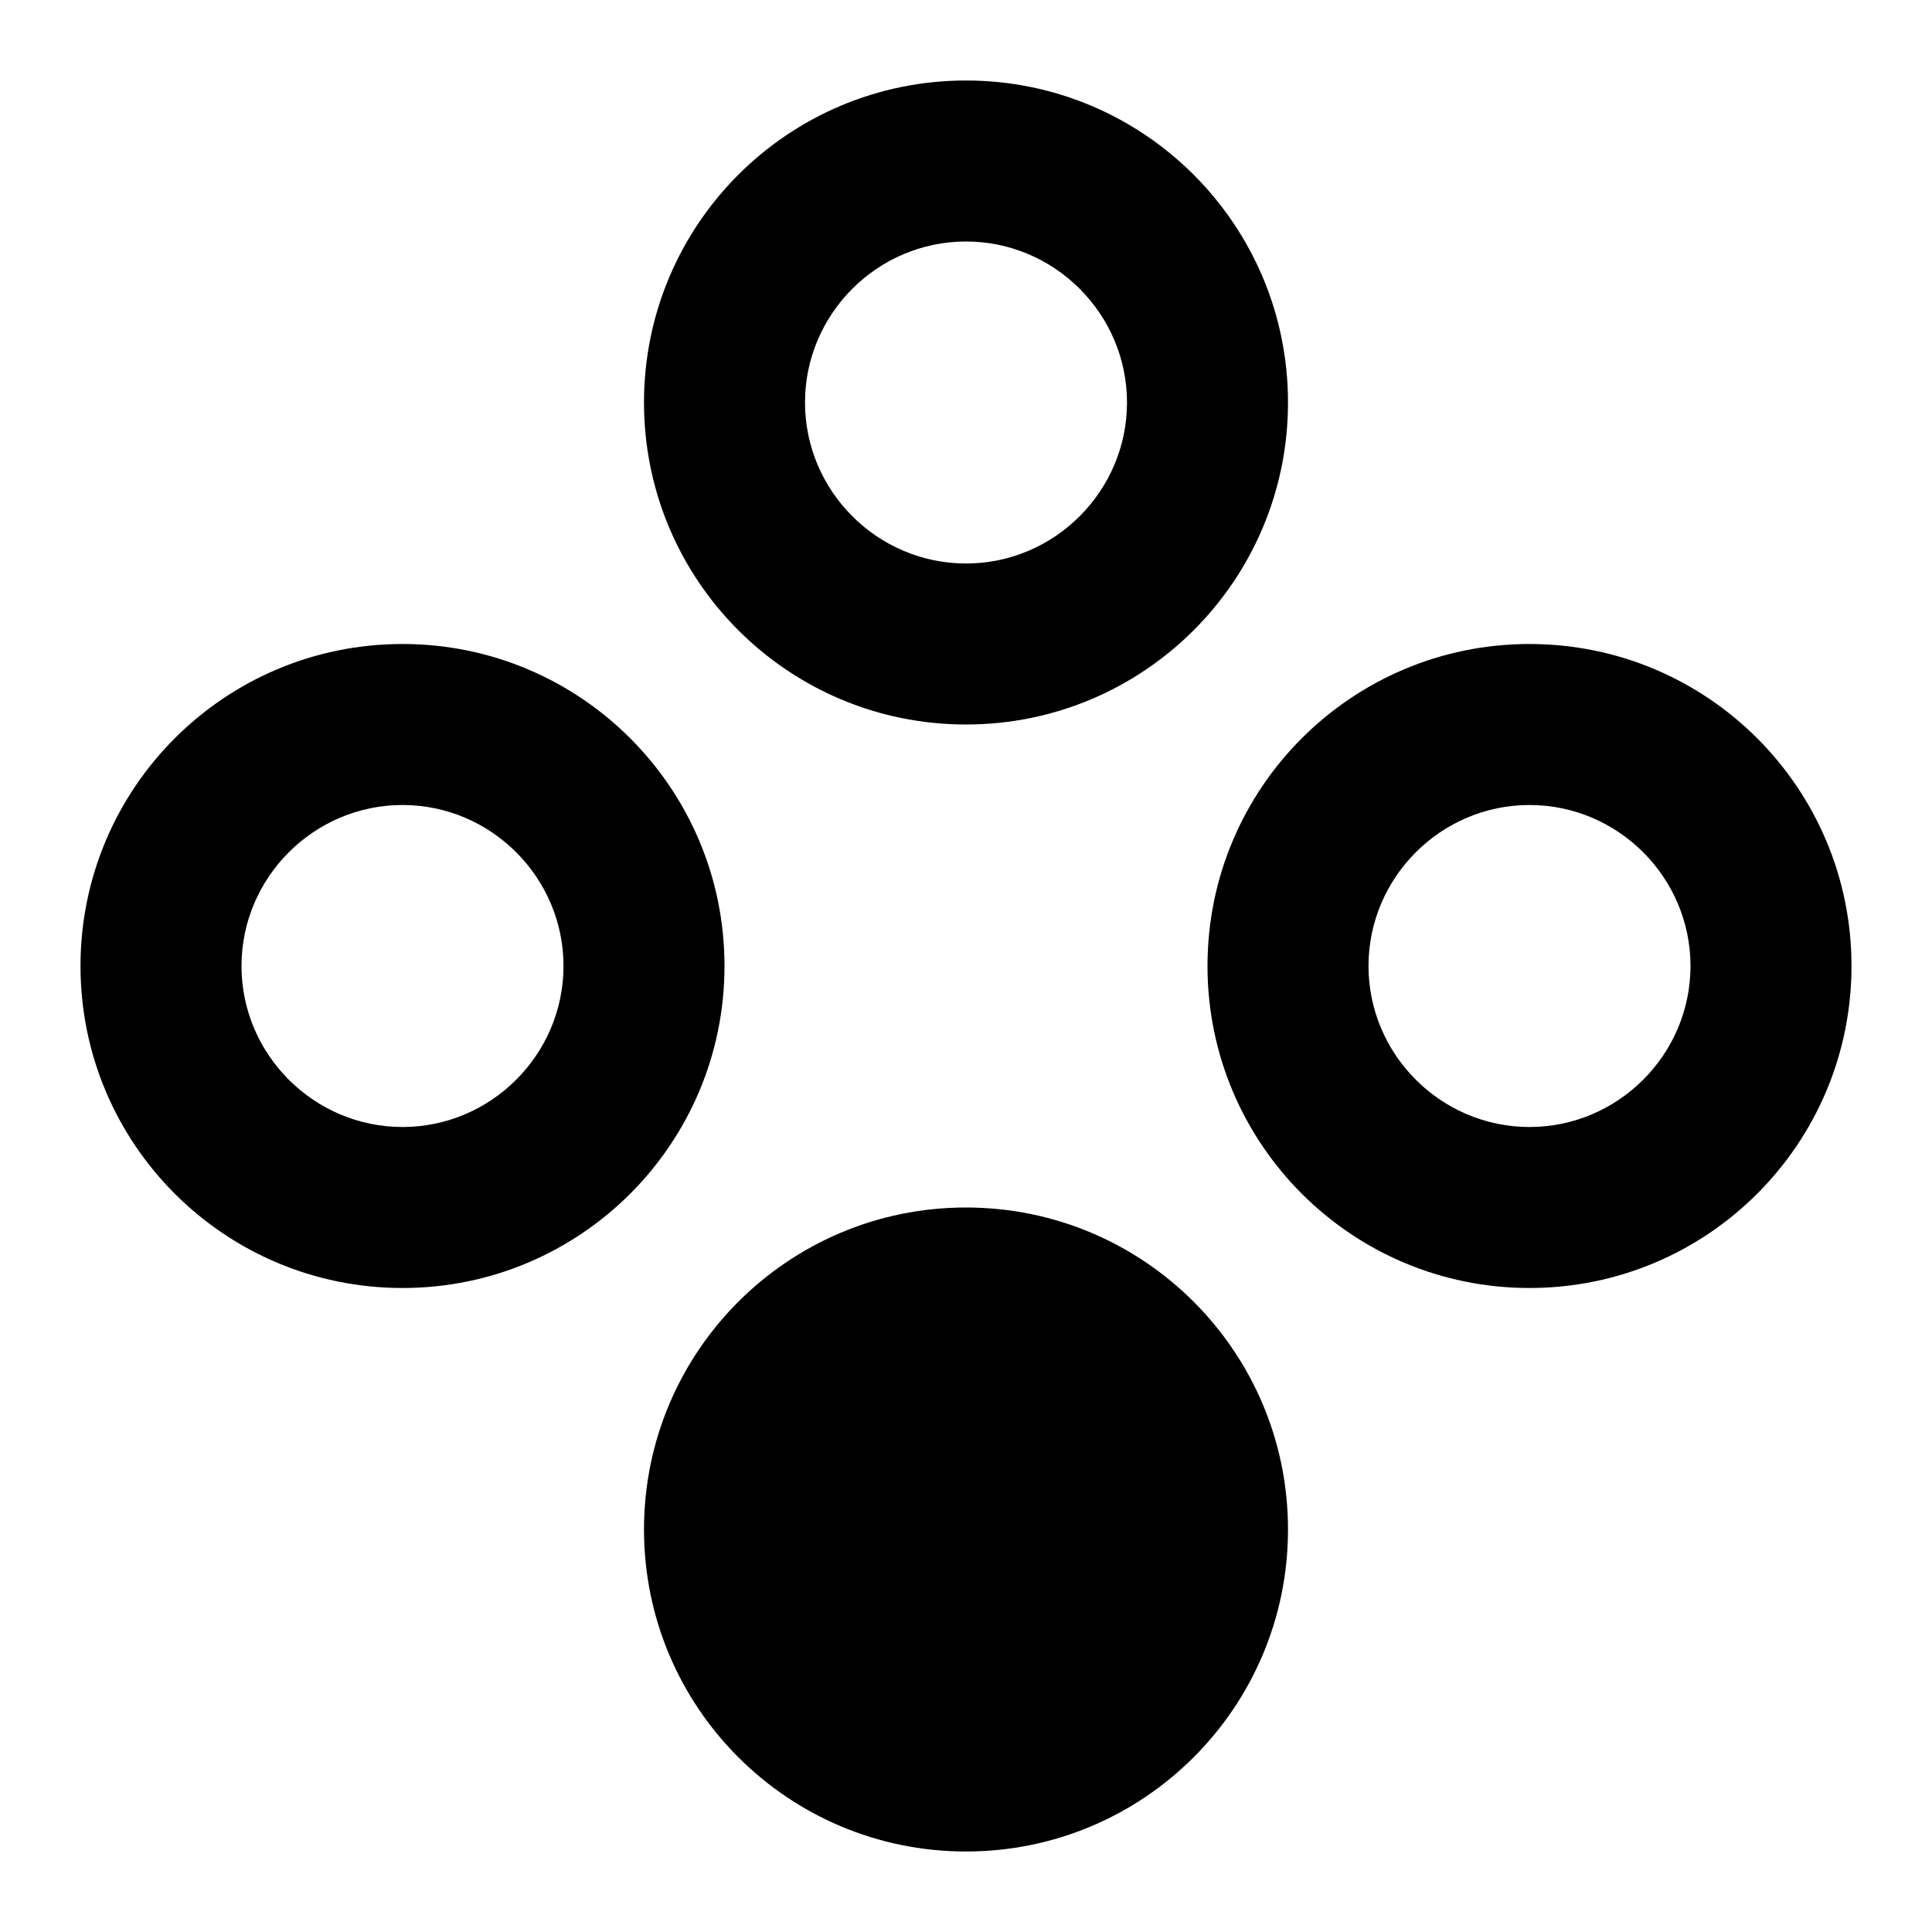 <svg xmlns="http://www.w3.org/2000/svg" xmlns:xlink="http://www.w3.org/1999/xlink" id="mdi-gamepad-circle-down" width="24" height="24" version="1.1" viewBox="0 0 24 24"><path d="M5,8C7.21,8 9,9.79 9,12C9,14.21 7.21,16 5,16C2.79,16 1,14.21 1,12C1,9.79 2.79,8 5,8M12,1C14.21,1 16,2.79 16,5C16,7.21 14.21,9 12,9C9.79,9 8,7.21 8,5C8,2.79 9.79,1 12,1M12,15C14.21,15 16,16.79 16,19C16,21.21 14.21,23 12,23C9.79,23 8,21.21 8,19C8,16.79 9.79,15 12,15M19,8C21.21,8 23,9.79 23,12C23,14.21 21.21,16 19,16C16.79,16 15,14.21 15,12C15,9.79 16.79,8 19,8M12,3C10.9,3 10,3.9 10,5C10,6.1 10.9,7 12,7C13.1,7 14,6.1 14,5C14,3.9 13.1,3 12,3M5,10C3.9,10 3,10.9 3,12C3,13.1 3.9,14 5,14C6.1,14 7,13.1 7,12C7,10.9 6.1,10 5,10M19,10C17.9,10 17,10.9 17,12C17,13.1 17.9,14 19,14C20.1,14 21,13.1 21,12C21,10.9 20.1,10 19,10Z"/></svg>